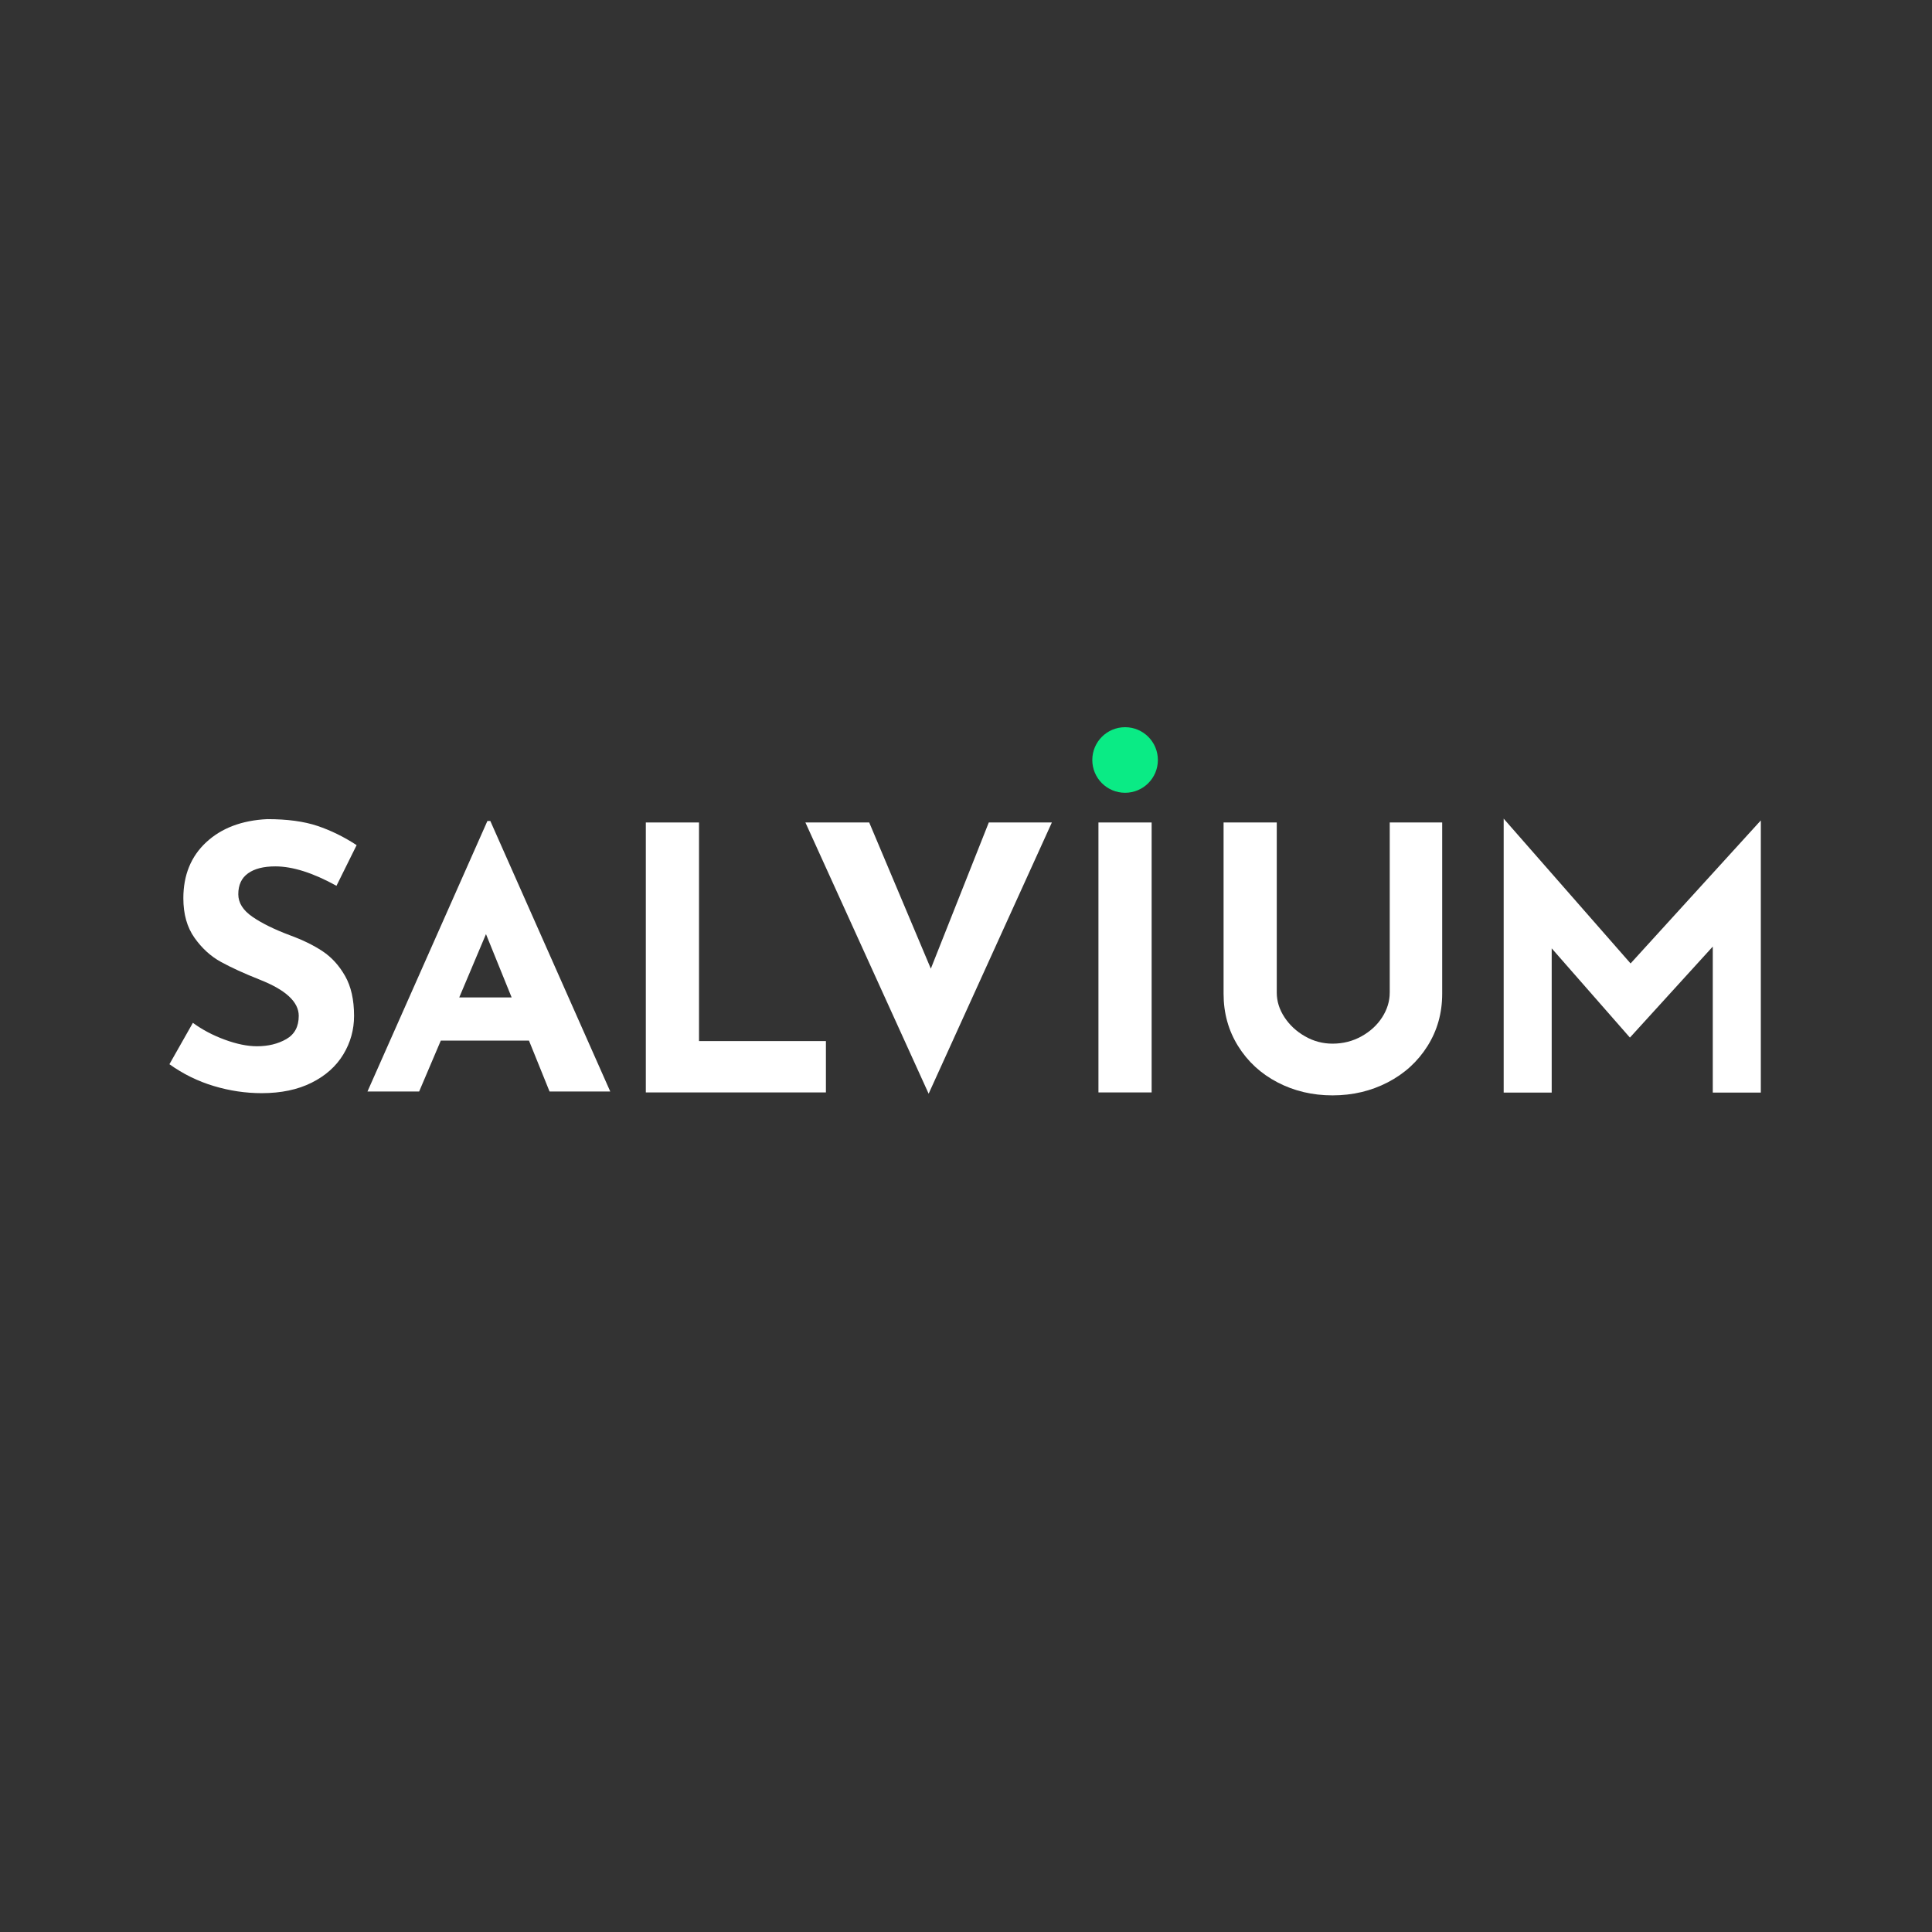 <?xml version="1.0" encoding="UTF-8"?><svg id="mobile" xmlns="http://www.w3.org/2000/svg" viewBox="0 0 1024 1024"><rect x="0" y="0" width="1024" height="1024" fill="#333333" stroke="none"/><defs><style>.cls-1{fill:#fff;}.cls-2{fill:#0aeb85;}</style></defs><polygon class="cls-1" points="933.27 579.09 907.81 579.09 907.81 501.7 863.89 549.94 822.43 502.64 822.43 579.09 796.98 579.09 796.98 433.9 864.24 510.65 933.27 434.84 933.27 579.09"/><path class="cls-1" d="M280.37,551.53h-46.73l-11.49,27h-27.39l63.58-143.41h1.53l63.58,143.41h-32.17l-10.92-27ZM271.18,528.66l-13.6-33.56-14.17,33.56h27.77Z"/><circle class="cls-2" cx="596.32" cy="402.81" r="17.38"/><polygon class="cls-1" points="493.36 513.41 460.7 435.93 426.88 435.93 492.2 579.69 557.51 435.93 524.08 435.93 493.36 513.41"/><path class="cls-1" d="M131.46,462.89c3.43-2.46,8.25-3.69,14.46-3.69,9.19,0,20,3.43,32.42,10.29l10.68-21.55c-6.73-4.4-13.66-7.8-20.77-10.19-7.12-2.39-15.99-3.59-26.6-3.59-13.46.65-24.24,4.73-32.33,12.23-8.09,7.51-12.14,17.41-12.14,29.71,0,8.42,1.97,15.41,5.92,20.97,3.95,5.57,8.64,9.84,14.08,12.81,5.44,2.98,12.23,6.08,20.39,9.32,13.85,5.44,20.77,11.84,20.77,19.22,0,5.7-2.2,9.81-6.6,12.33-4.4,2.52-9.58,3.79-15.53,3.79-5.05,0-10.75-1.16-17.09-3.49-6.34-2.33-11.97-5.31-16.89-8.93l-12.43,21.94c7.25,5.18,15.08,9.03,23.49,11.55,8.41,2.53,16.89,3.79,25.44,3.79,10.22,0,19.03-1.85,26.41-5.53,7.38-3.69,12.98-8.67,16.79-14.95,3.82-6.28,5.73-13.11,5.73-20.48,0-8.54-1.59-15.6-4.76-21.16-3.17-5.56-7.15-9.93-11.94-13.11-4.79-3.17-10.55-5.99-17.28-8.45-8.28-3.11-14.92-6.37-19.9-9.81-4.98-3.43-7.48-7.41-7.48-11.94,0-4.92,1.71-8.61,5.15-11.07Z"/><polygon class="cls-1" points="370.49 435.93 342.3 435.93 342.3 579.01 437.75 579.01 437.75 551.79 370.49 551.79 370.49 435.93"/><path class="cls-1" d="M736.58,526.13c0,4.54-1.33,8.88-3.98,13.03-2.66,4.15-6.32,7.52-10.98,10.11-4.67,2.59-9.79,3.89-15.36,3.89-5.18,0-10.04-1.29-14.58-3.89-4.54-2.59-8.16-5.96-10.89-10.11-2.72-4.15-4.08-8.49-4.08-13.03v-90.2h-28.19v90.79c0,10.24,2.56,19.47,7.68,27.7,5.12,8.23,12.08,14.65,20.9,19.25,8.81,4.6,18.53,6.9,29.16,6.9s20.38-2.3,29.26-6.9c8.88-4.6,15.91-11.01,21.09-19.25,5.18-8.23,7.78-17.46,7.78-27.7v-90.79h-27.8v90.2Z"/><rect class="cls-1" x="582.2" y="435.93" width="28.19" height="143.08"/></svg>